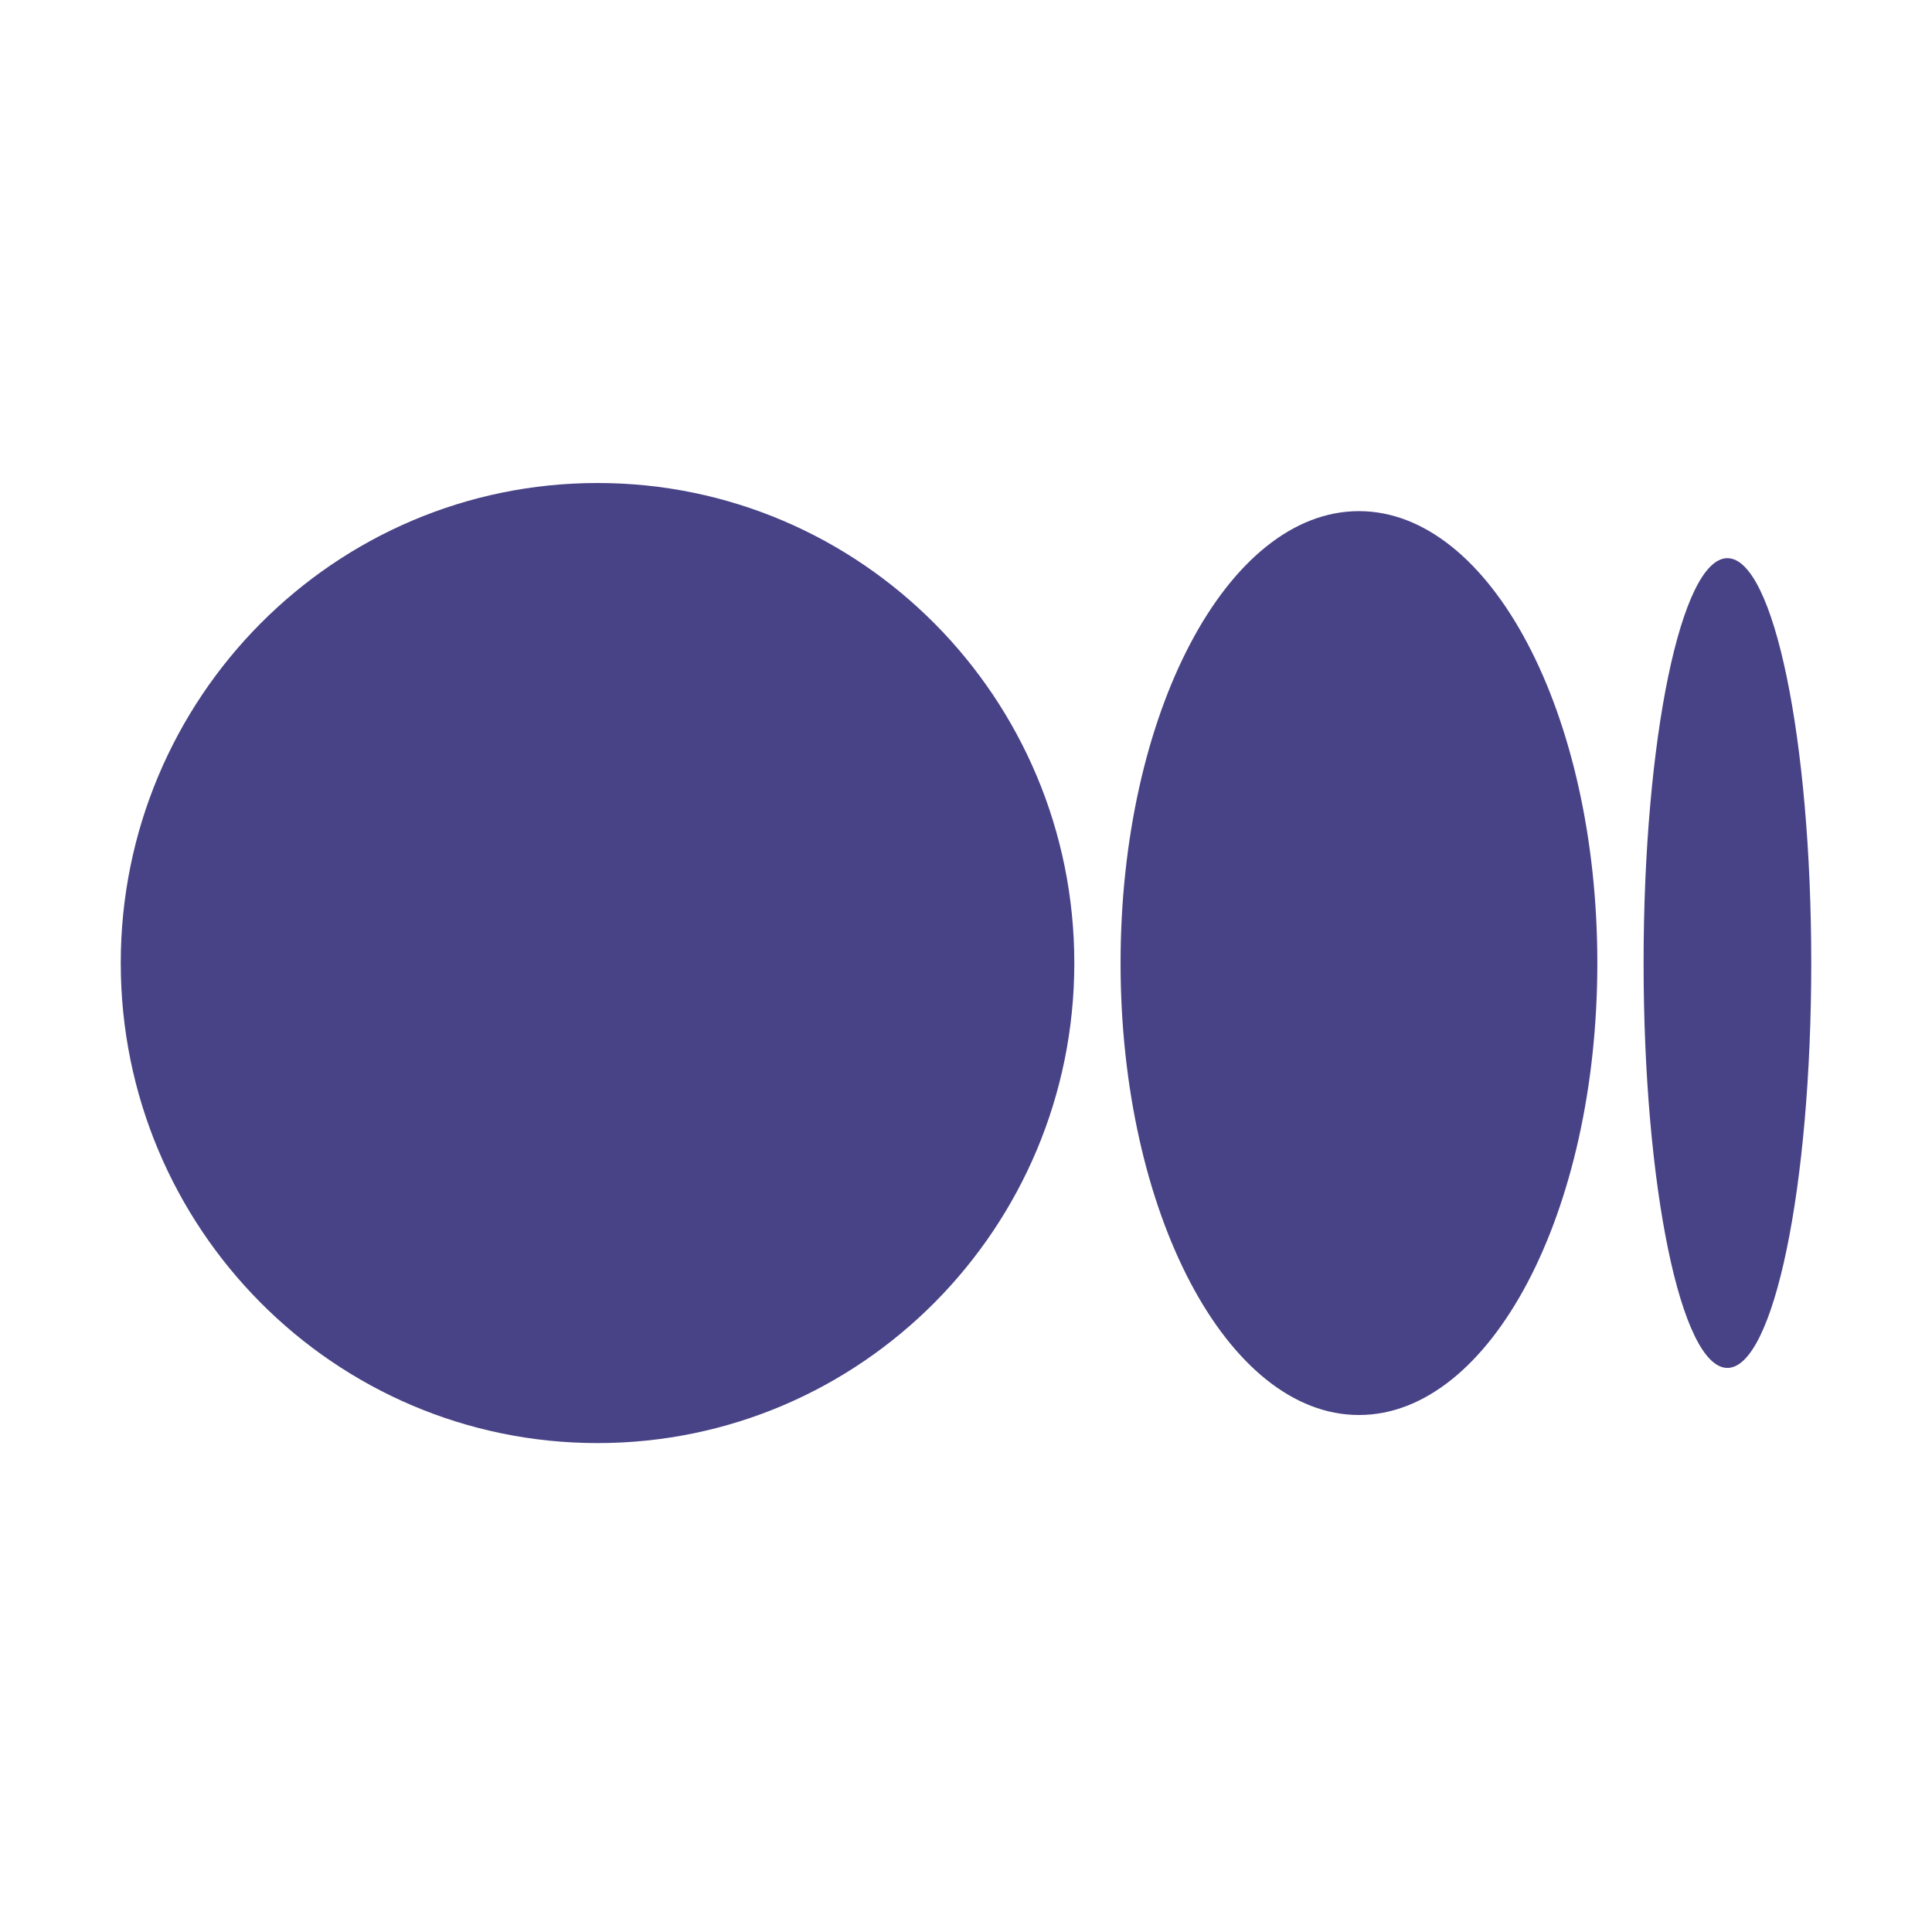 <svg width="32" height="32" viewBox="0 0 32 32" fill="none" xmlns="http://www.w3.org/2000/svg">
<path d="M17.794 15.951C17.794 20.342 14.258 23.902 9.897 23.902C5.536 23.902 2 20.342 2 15.951C2 11.56 5.536 8 9.897 8C14.258 8 17.794 11.56 17.794 15.951Z" fill="#484386"/>
<path d="M26.457 15.951C26.457 20.084 24.689 23.437 22.508 23.437C20.328 23.437 18.56 20.084 18.56 15.951C18.56 11.818 20.327 8.466 22.508 8.466C24.689 8.466 26.457 11.817 26.457 15.951Z" fill="#484386"/>
<path d="M28.611 22.657C29.378 22.657 30 19.654 30 15.951C30 12.248 29.378 9.245 28.611 9.245C27.845 9.245 27.223 12.248 27.223 15.951C27.223 19.654 27.844 22.657 28.611 22.657Z" fill="#484386"/>
</svg>
